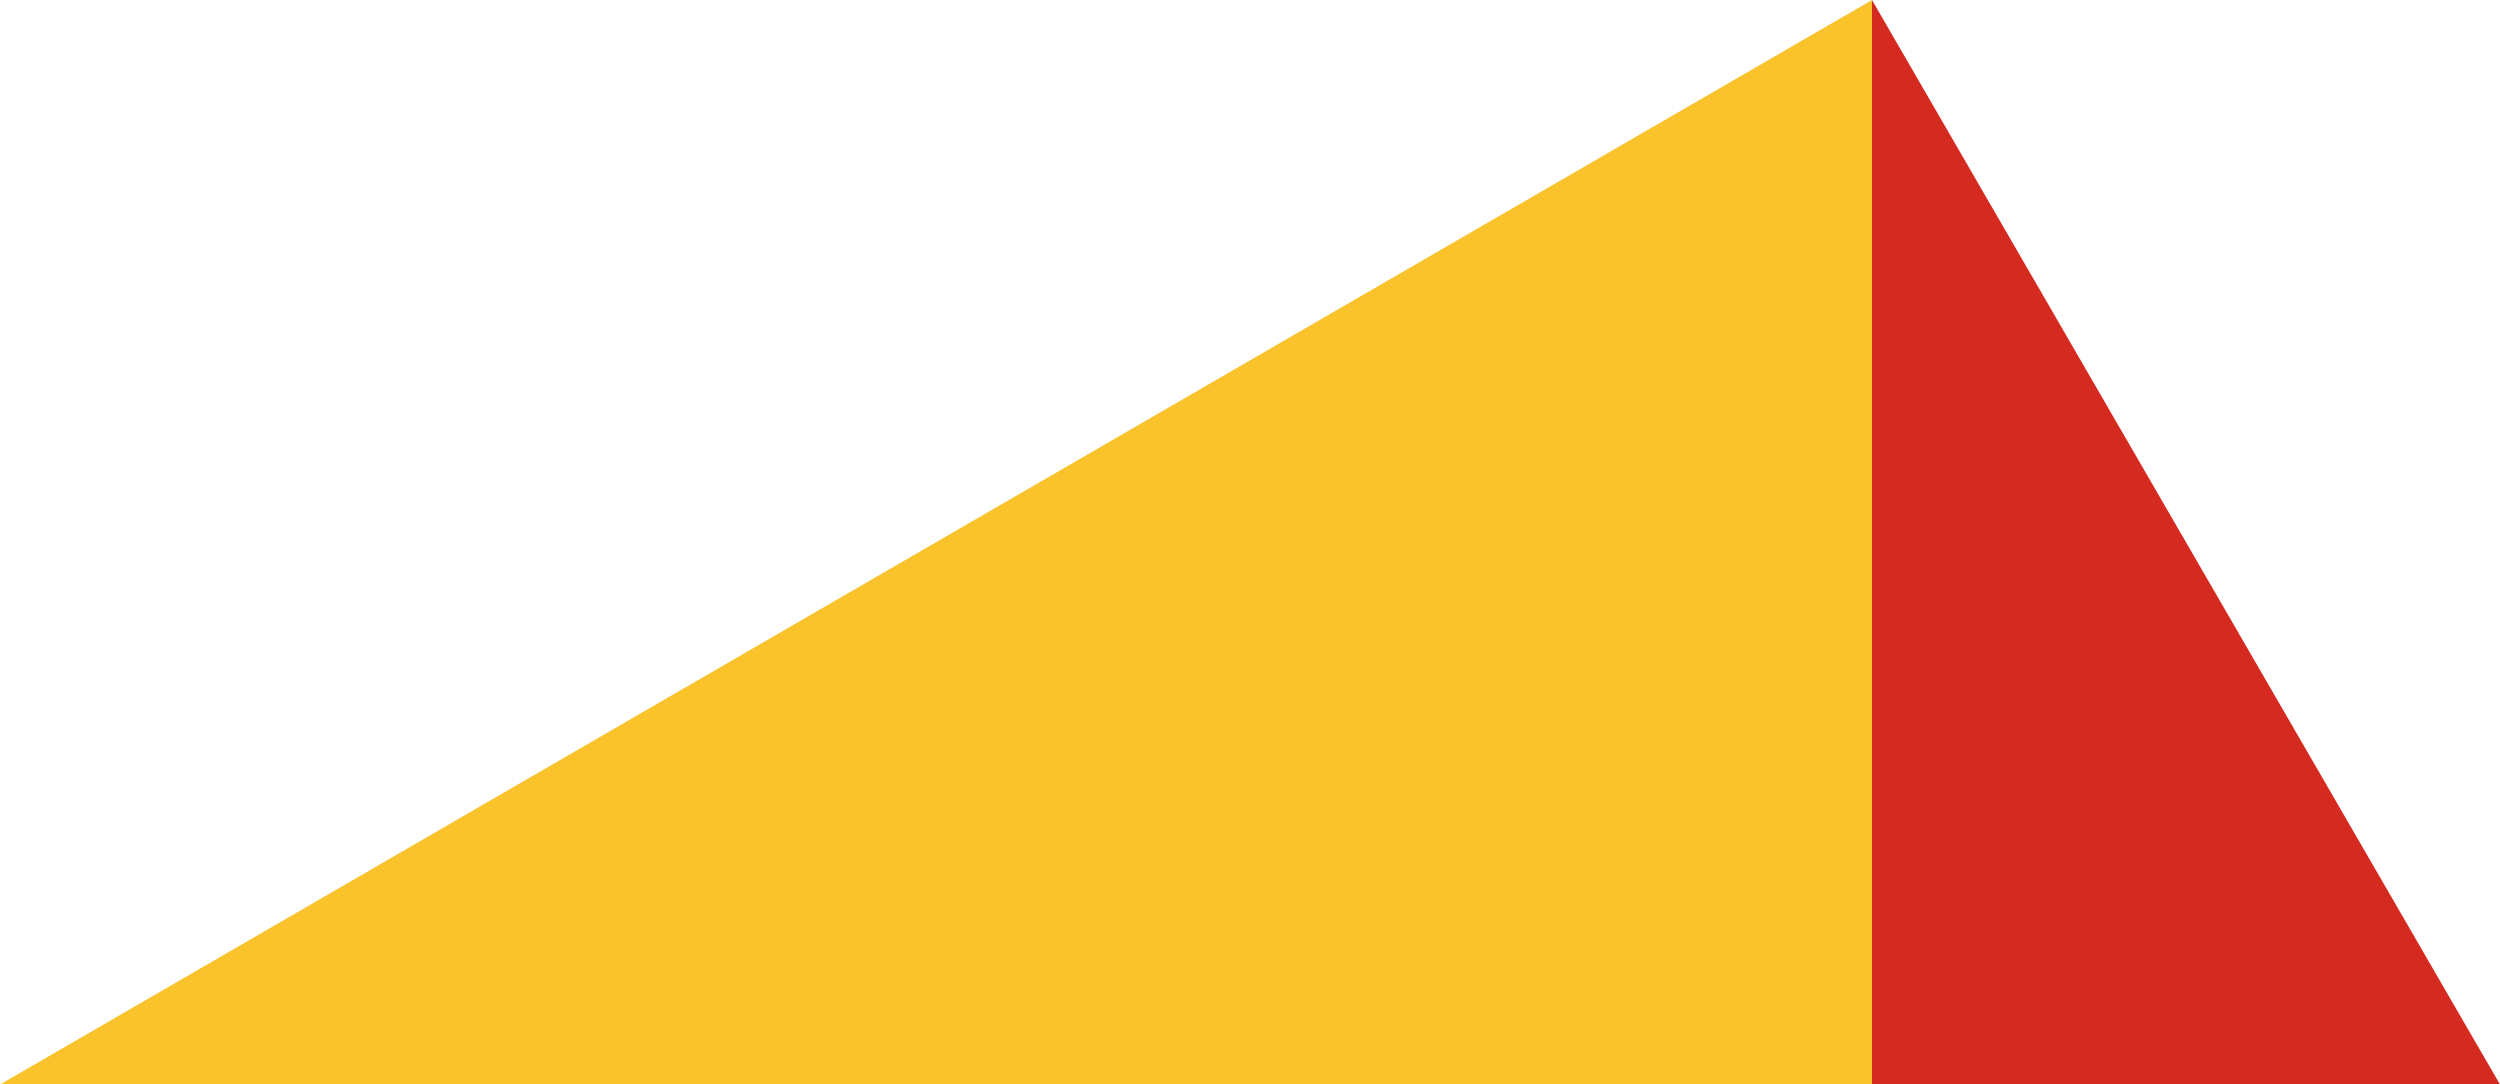 <svg xmlns="http://www.w3.org/2000/svg" class="inline xlarge base" viewBox="0 0 100 43.38" preserveAspectRatio="xMidYMid meet" role="img">
  <title>Book 6, Prop 8 -- Yellow and red triangle</title>
  <polygon class="fill-yellow" points="74.88,0 0,43.38 74.88,43.38 " style="fill:#fac22b;fill-opacity:1;stroke-opacity:0;"/>
  <polygon class="fill-red" points="74.88,0 100,43.38 74.88,43.38 " style="fill:#d42a20;fill-opacity:1;stroke-opacity:0;"/>
</svg>

